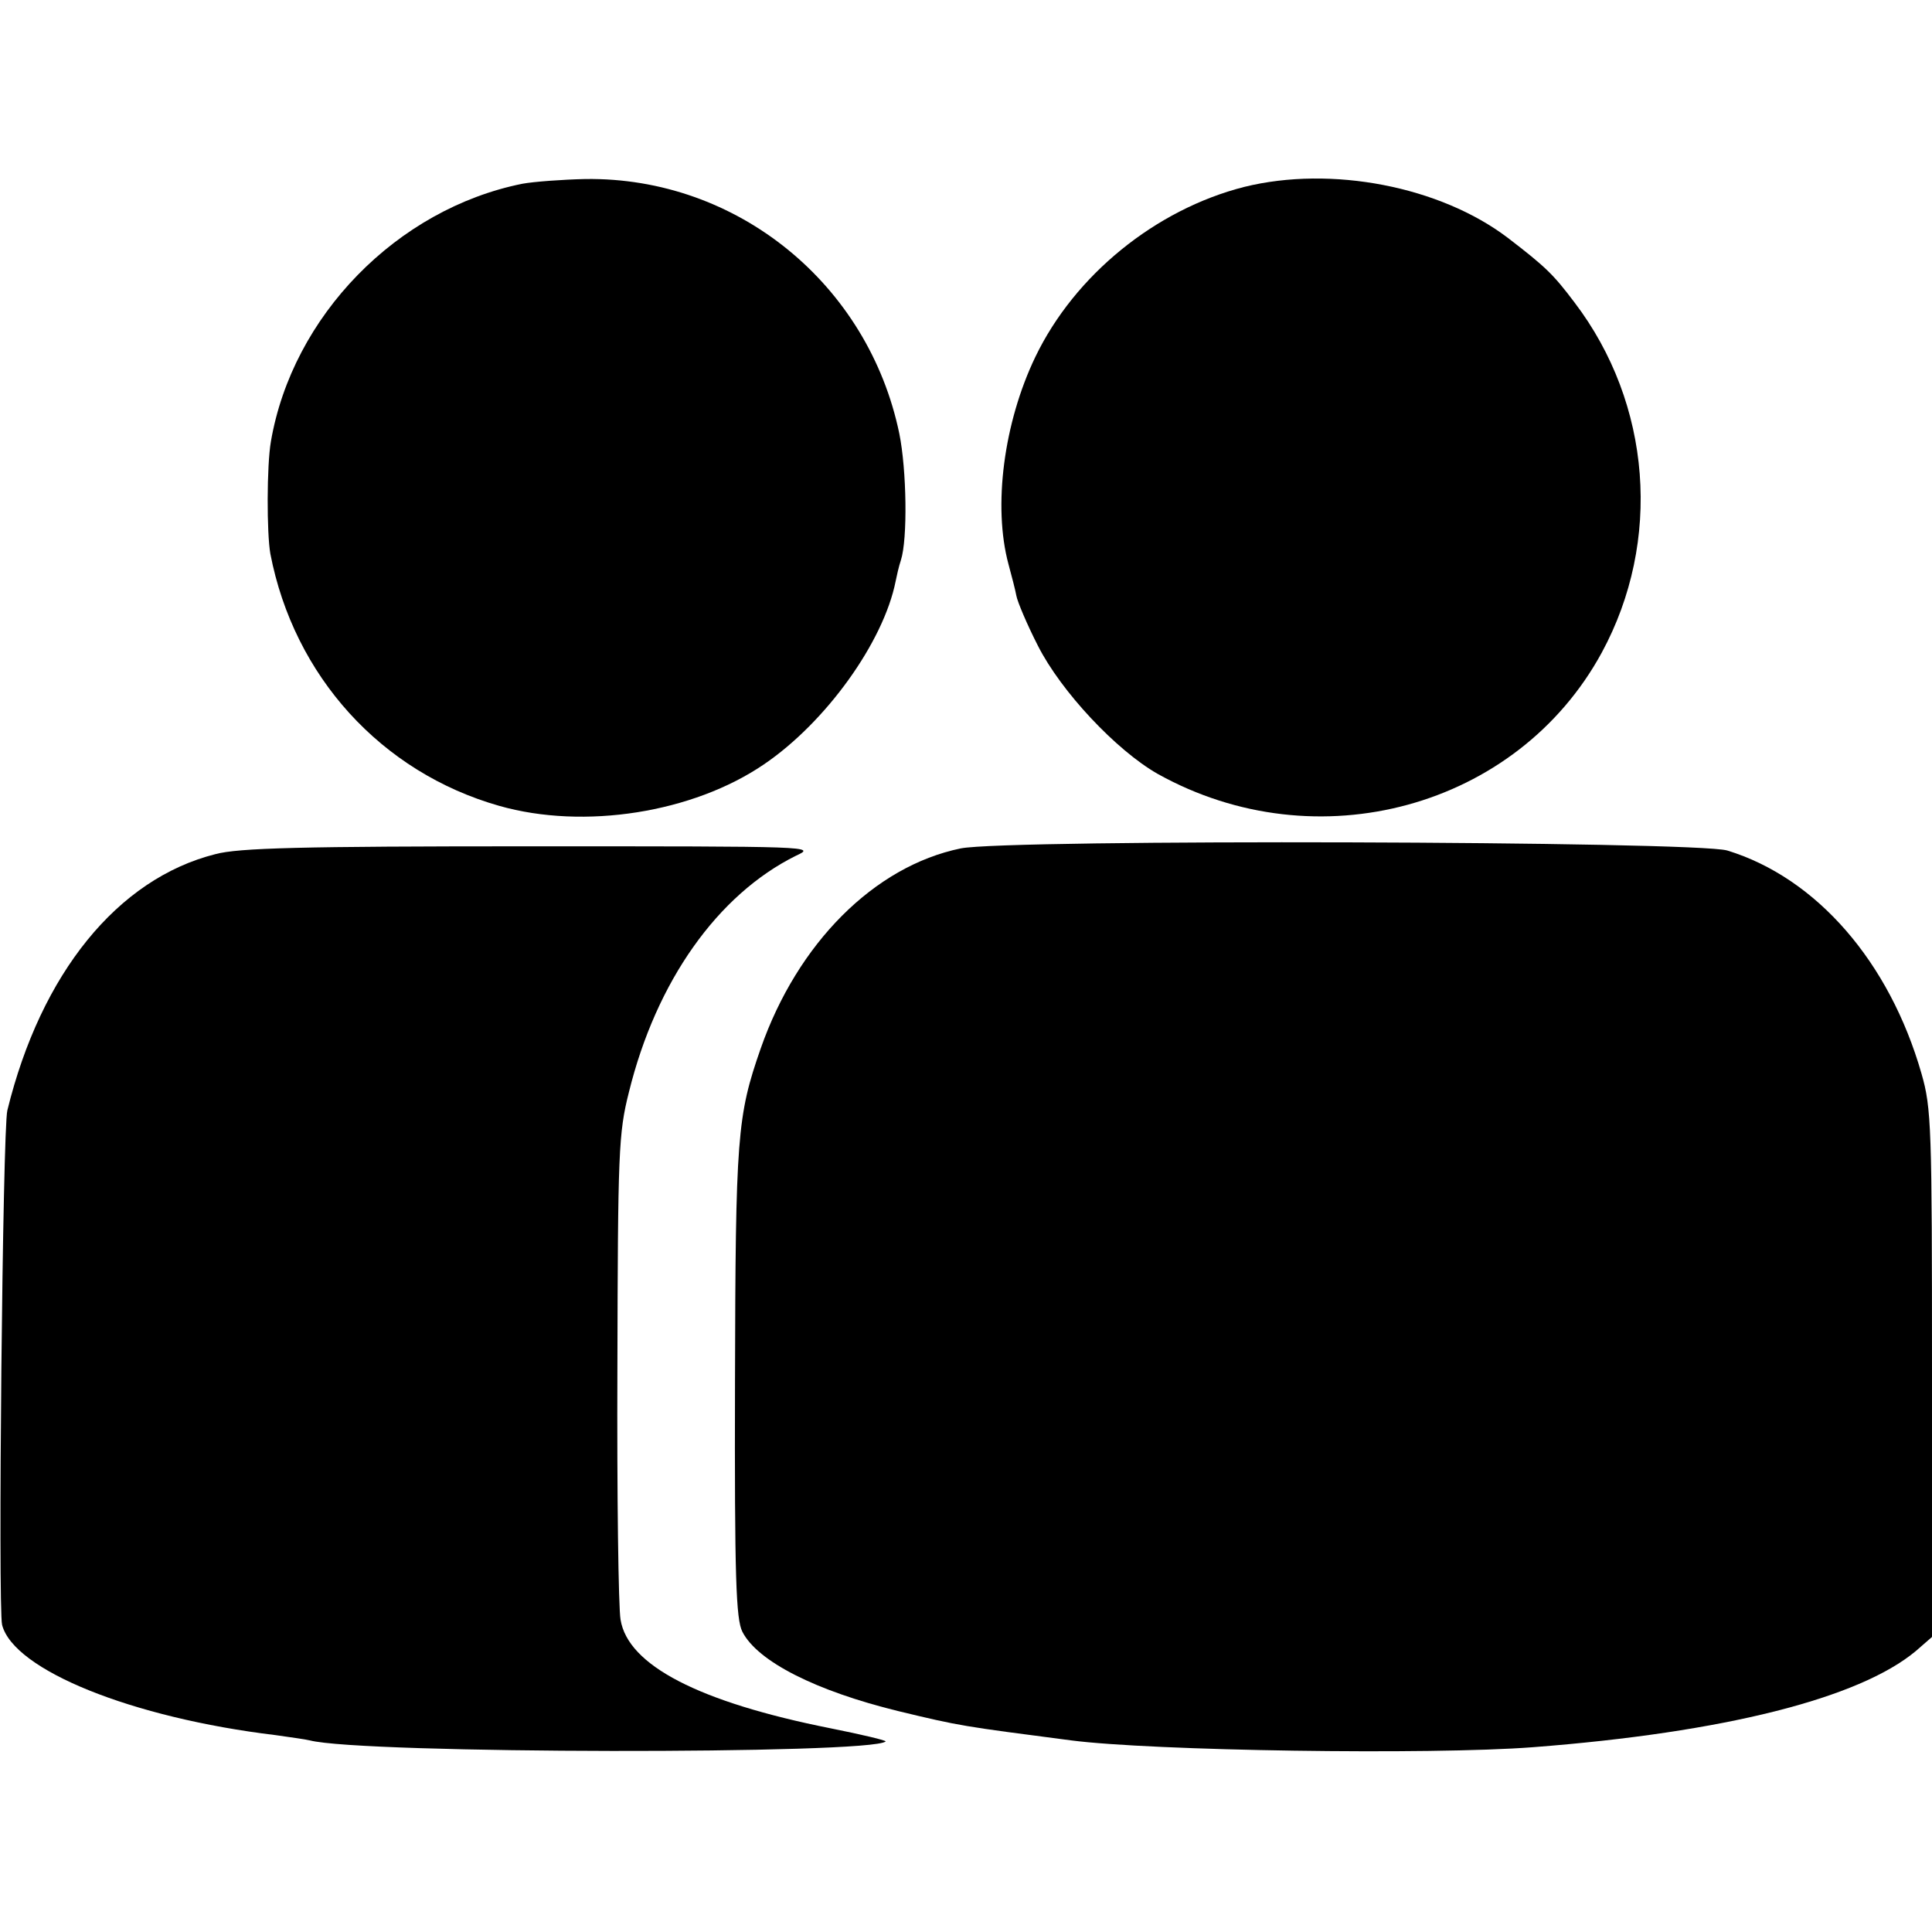 <?xml version="1.0" standalone="no"?>
<!DOCTYPE svg PUBLIC "-//W3C//DTD SVG 20010904//EN"
 "http://www.w3.org/TR/2001/REC-SVG-20010904/DTD/svg10.dtd">
<svg version="1.0" xmlns="http://www.w3.org/2000/svg"
 width="368pt" height="368pt" viewBox="0 0 368 368"
 preserveAspectRatio="xMidYMid meet">
<g transform="translate(0,368) scale(0.1,-0.1)"
fill="#000000" stroke="none">
<path d="M995 3330 c-239 -48 -438 -252 -479 -491 -8 -46 -8 -175 -1 -214 45
-233 211 -416 436 -480 162 -46 369 -13 504 79 118 80 228 233 251 349 2 10 6
28 10 40 13 40 11 172 -3 241 -59 285 -309 489 -598 485 -44 -1 -98 -5 -120
-9z"/>
<path d="M2370 3324 c-169 -43 -323 -168 -398 -324 -60 -125 -81 -284 -51
-395 6 -22 13 -49 15 -60 2 -11 20 -54 41 -95 44 -87 149 -199 228 -244 303
-169 685 -65 846 231 115 212 95 474 -52 667 -40 53 -54 67 -127 123 -129 98
-336 138 -502 97z"/>
<path d="M1830 2064 c-165 -34 -311 -181 -381 -381 -45 -129 -48 -167 -49
-635 -1 -375 2 -452 14 -476 29 -57 141 -113 296 -151 120 -29 123 -29 330
-56 154 -20 684 -28 880 -13 364 28 621 93 729 183 l31 27 0 501 c0 471 -1
506 -20 572 -61 213 -200 373 -370 425 -61 18 -1371 22 -1460 4z"/>
<path d="M410 2053 c-186 -47 -332 -227 -396 -488 -9 -35 -18 -948 -10 -980
22 -86 247 -177 521 -210 28 -4 57 -8 65 -10 99 -26 1071 -27 1097 -2 1 2 -45
13 -105 25 -251 50 -386 120 -400 207 -4 22 -7 238 -6 480 1 411 2 446 22 525
52 211 169 376 318 450 39 18 35 18 -506 18 -437 0 -556 -3 -600 -15z"/>
</g>
</svg>
